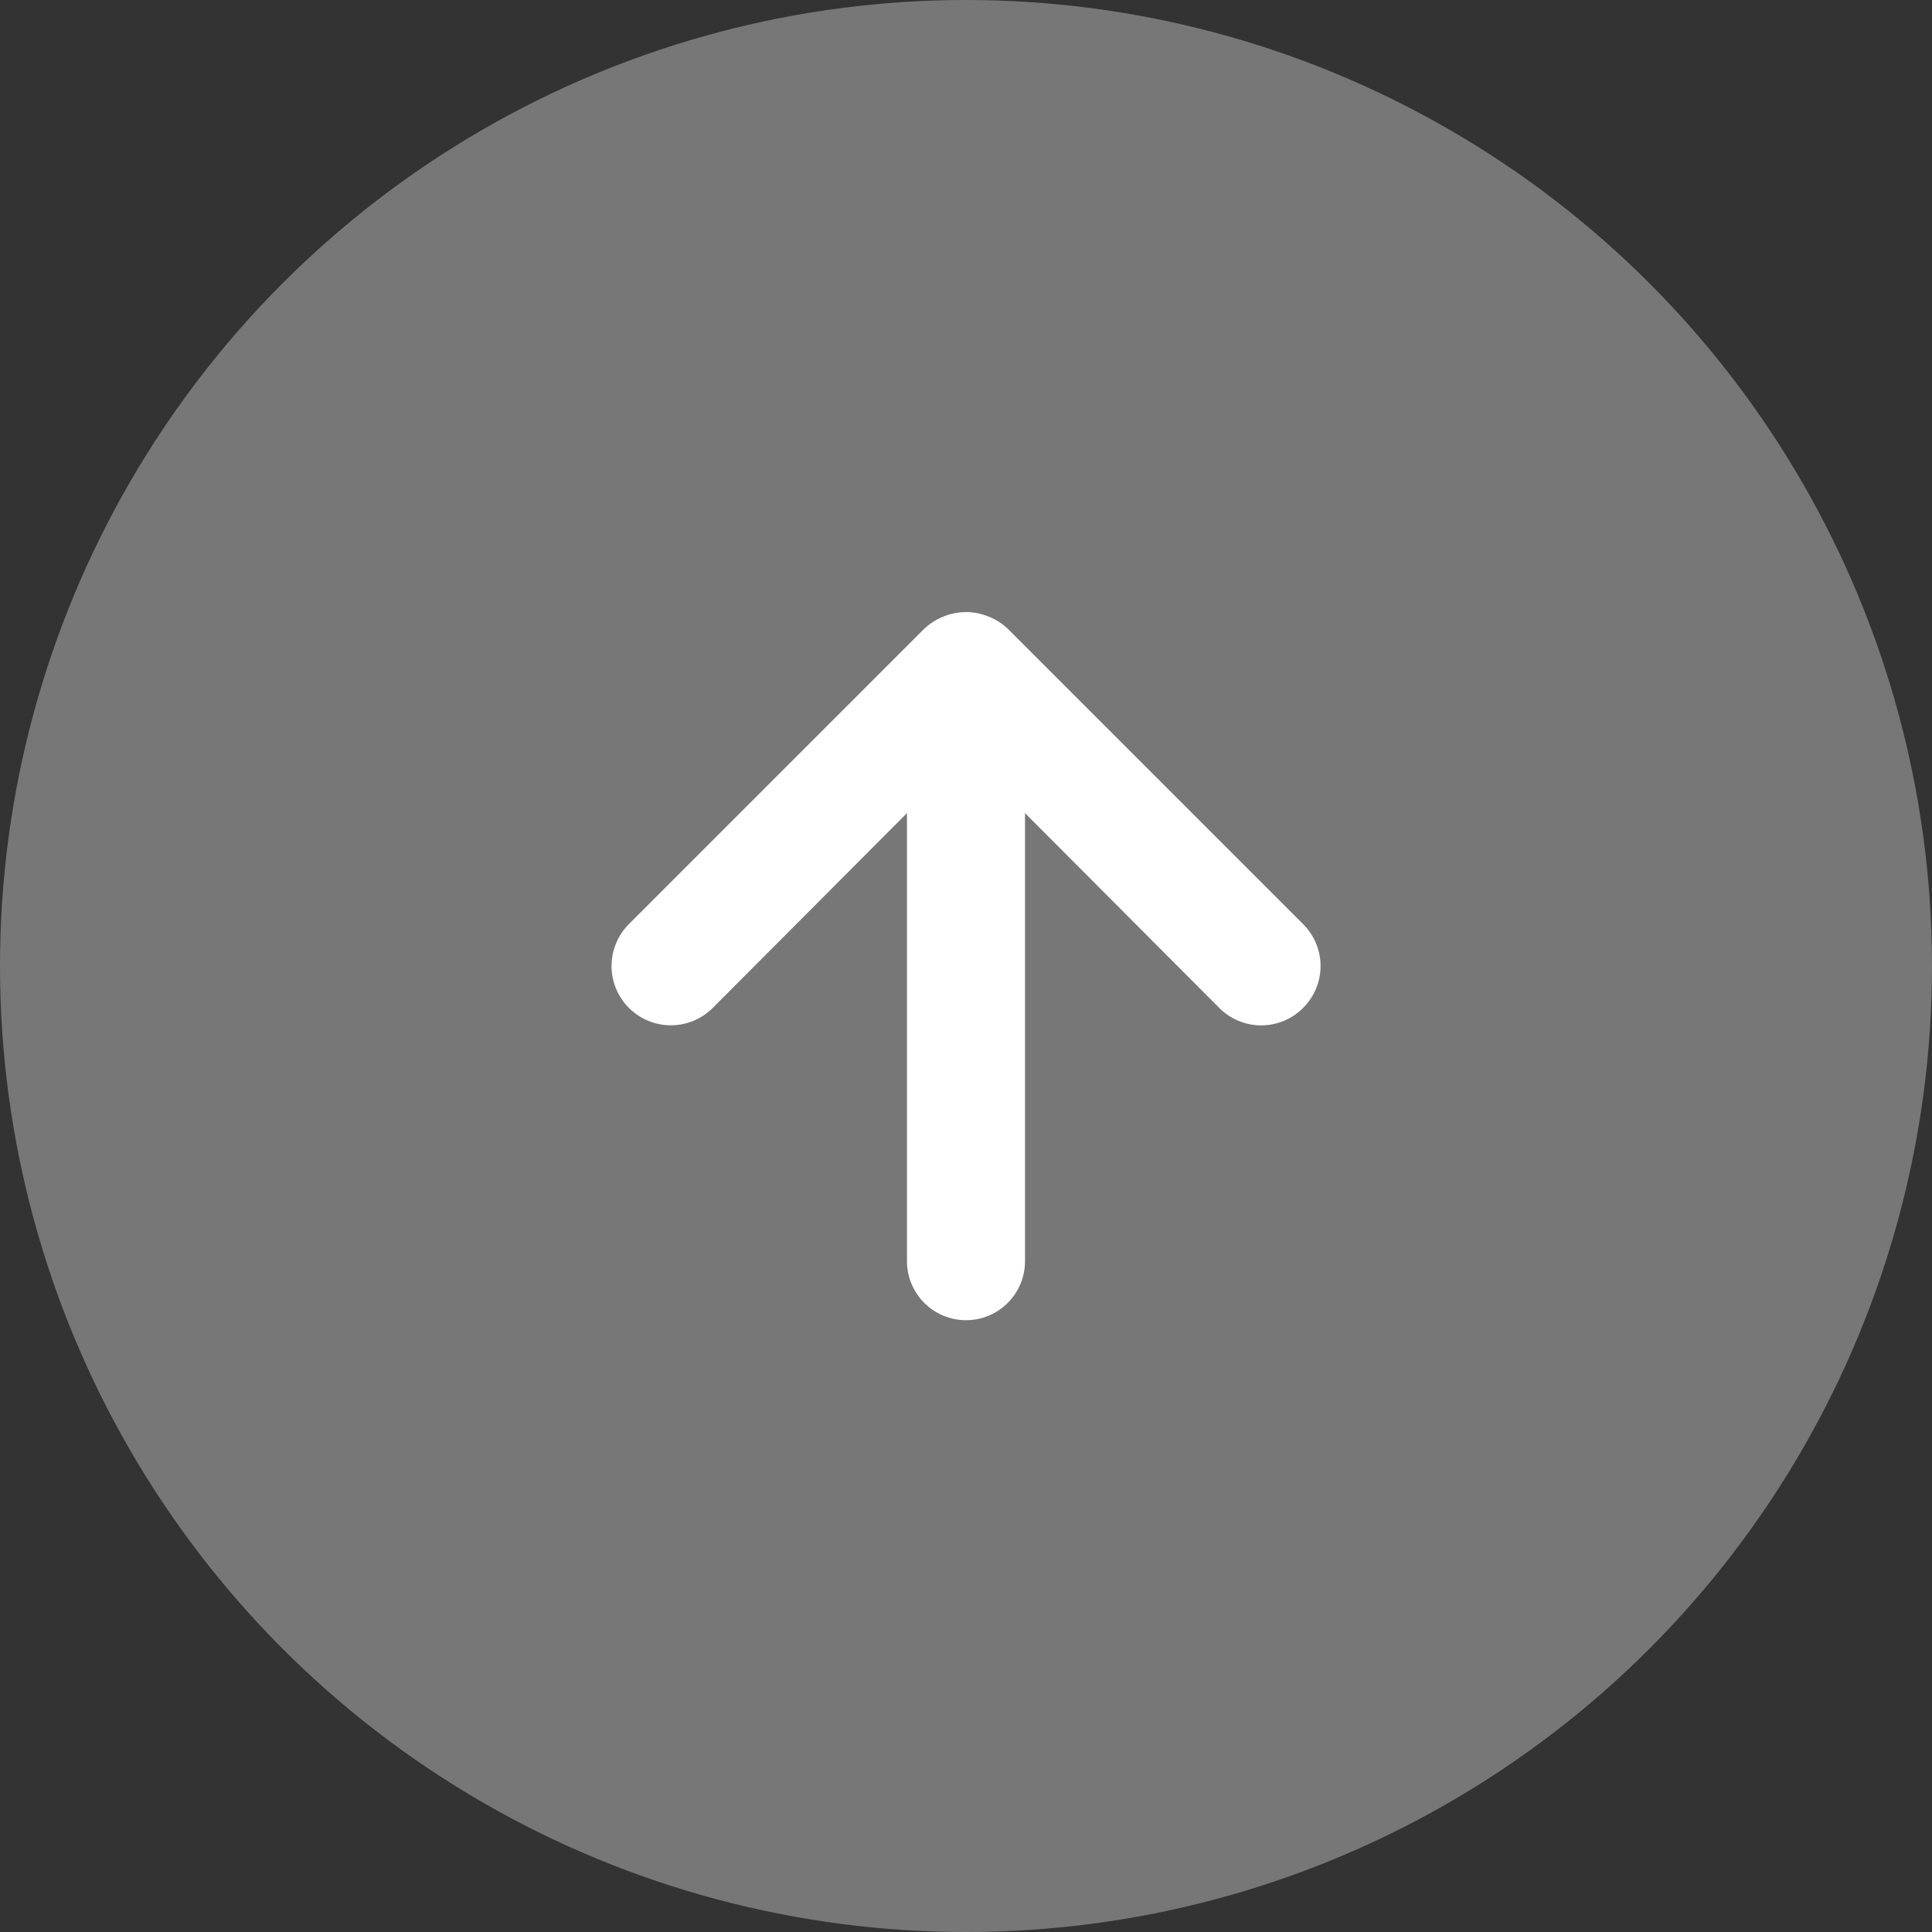 <svg width="60" height="60" viewBox="0 0 60 60" fill="none" xmlns="http://www.w3.org/2000/svg">
<rect x="0" y="0" width="60" height="60" fill="#333333" stroke="none"/>
<circle cx="30" cy="30" r="30" fill="#777777"/>
<path d="M40.468 28.698L31.302 19.532C31.127 19.365 30.922 19.234 30.697 19.147C30.25 18.963 29.75 18.963 29.303 19.147C29.078 19.234 28.873 19.365 28.698 19.532L19.532 28.698C19.361 28.869 19.225 29.072 19.133 29.296C19.04 29.519 18.992 29.758 18.992 30C18.992 30.488 19.186 30.957 19.532 31.302C19.877 31.647 20.345 31.841 20.833 31.841C21.322 31.841 21.79 31.647 22.135 31.302L28.167 25.252V39.167C28.167 39.653 28.36 40.119 28.704 40.463C29.047 40.807 29.514 41 30 41C30.486 41 30.953 40.807 31.296 40.463C31.64 40.119 31.833 39.653 31.833 39.167V25.252L37.865 31.302C38.035 31.474 38.238 31.61 38.462 31.703C38.685 31.796 38.925 31.844 39.167 31.844C39.409 31.844 39.648 31.796 39.872 31.703C40.095 31.61 40.298 31.474 40.468 31.302C40.64 31.131 40.777 30.929 40.87 30.705C40.963 30.482 41.011 30.242 41.011 30C41.011 29.758 40.963 29.518 40.87 29.295C40.777 29.072 40.64 28.869 40.468 28.698Z" fill="white"/>
</svg>
